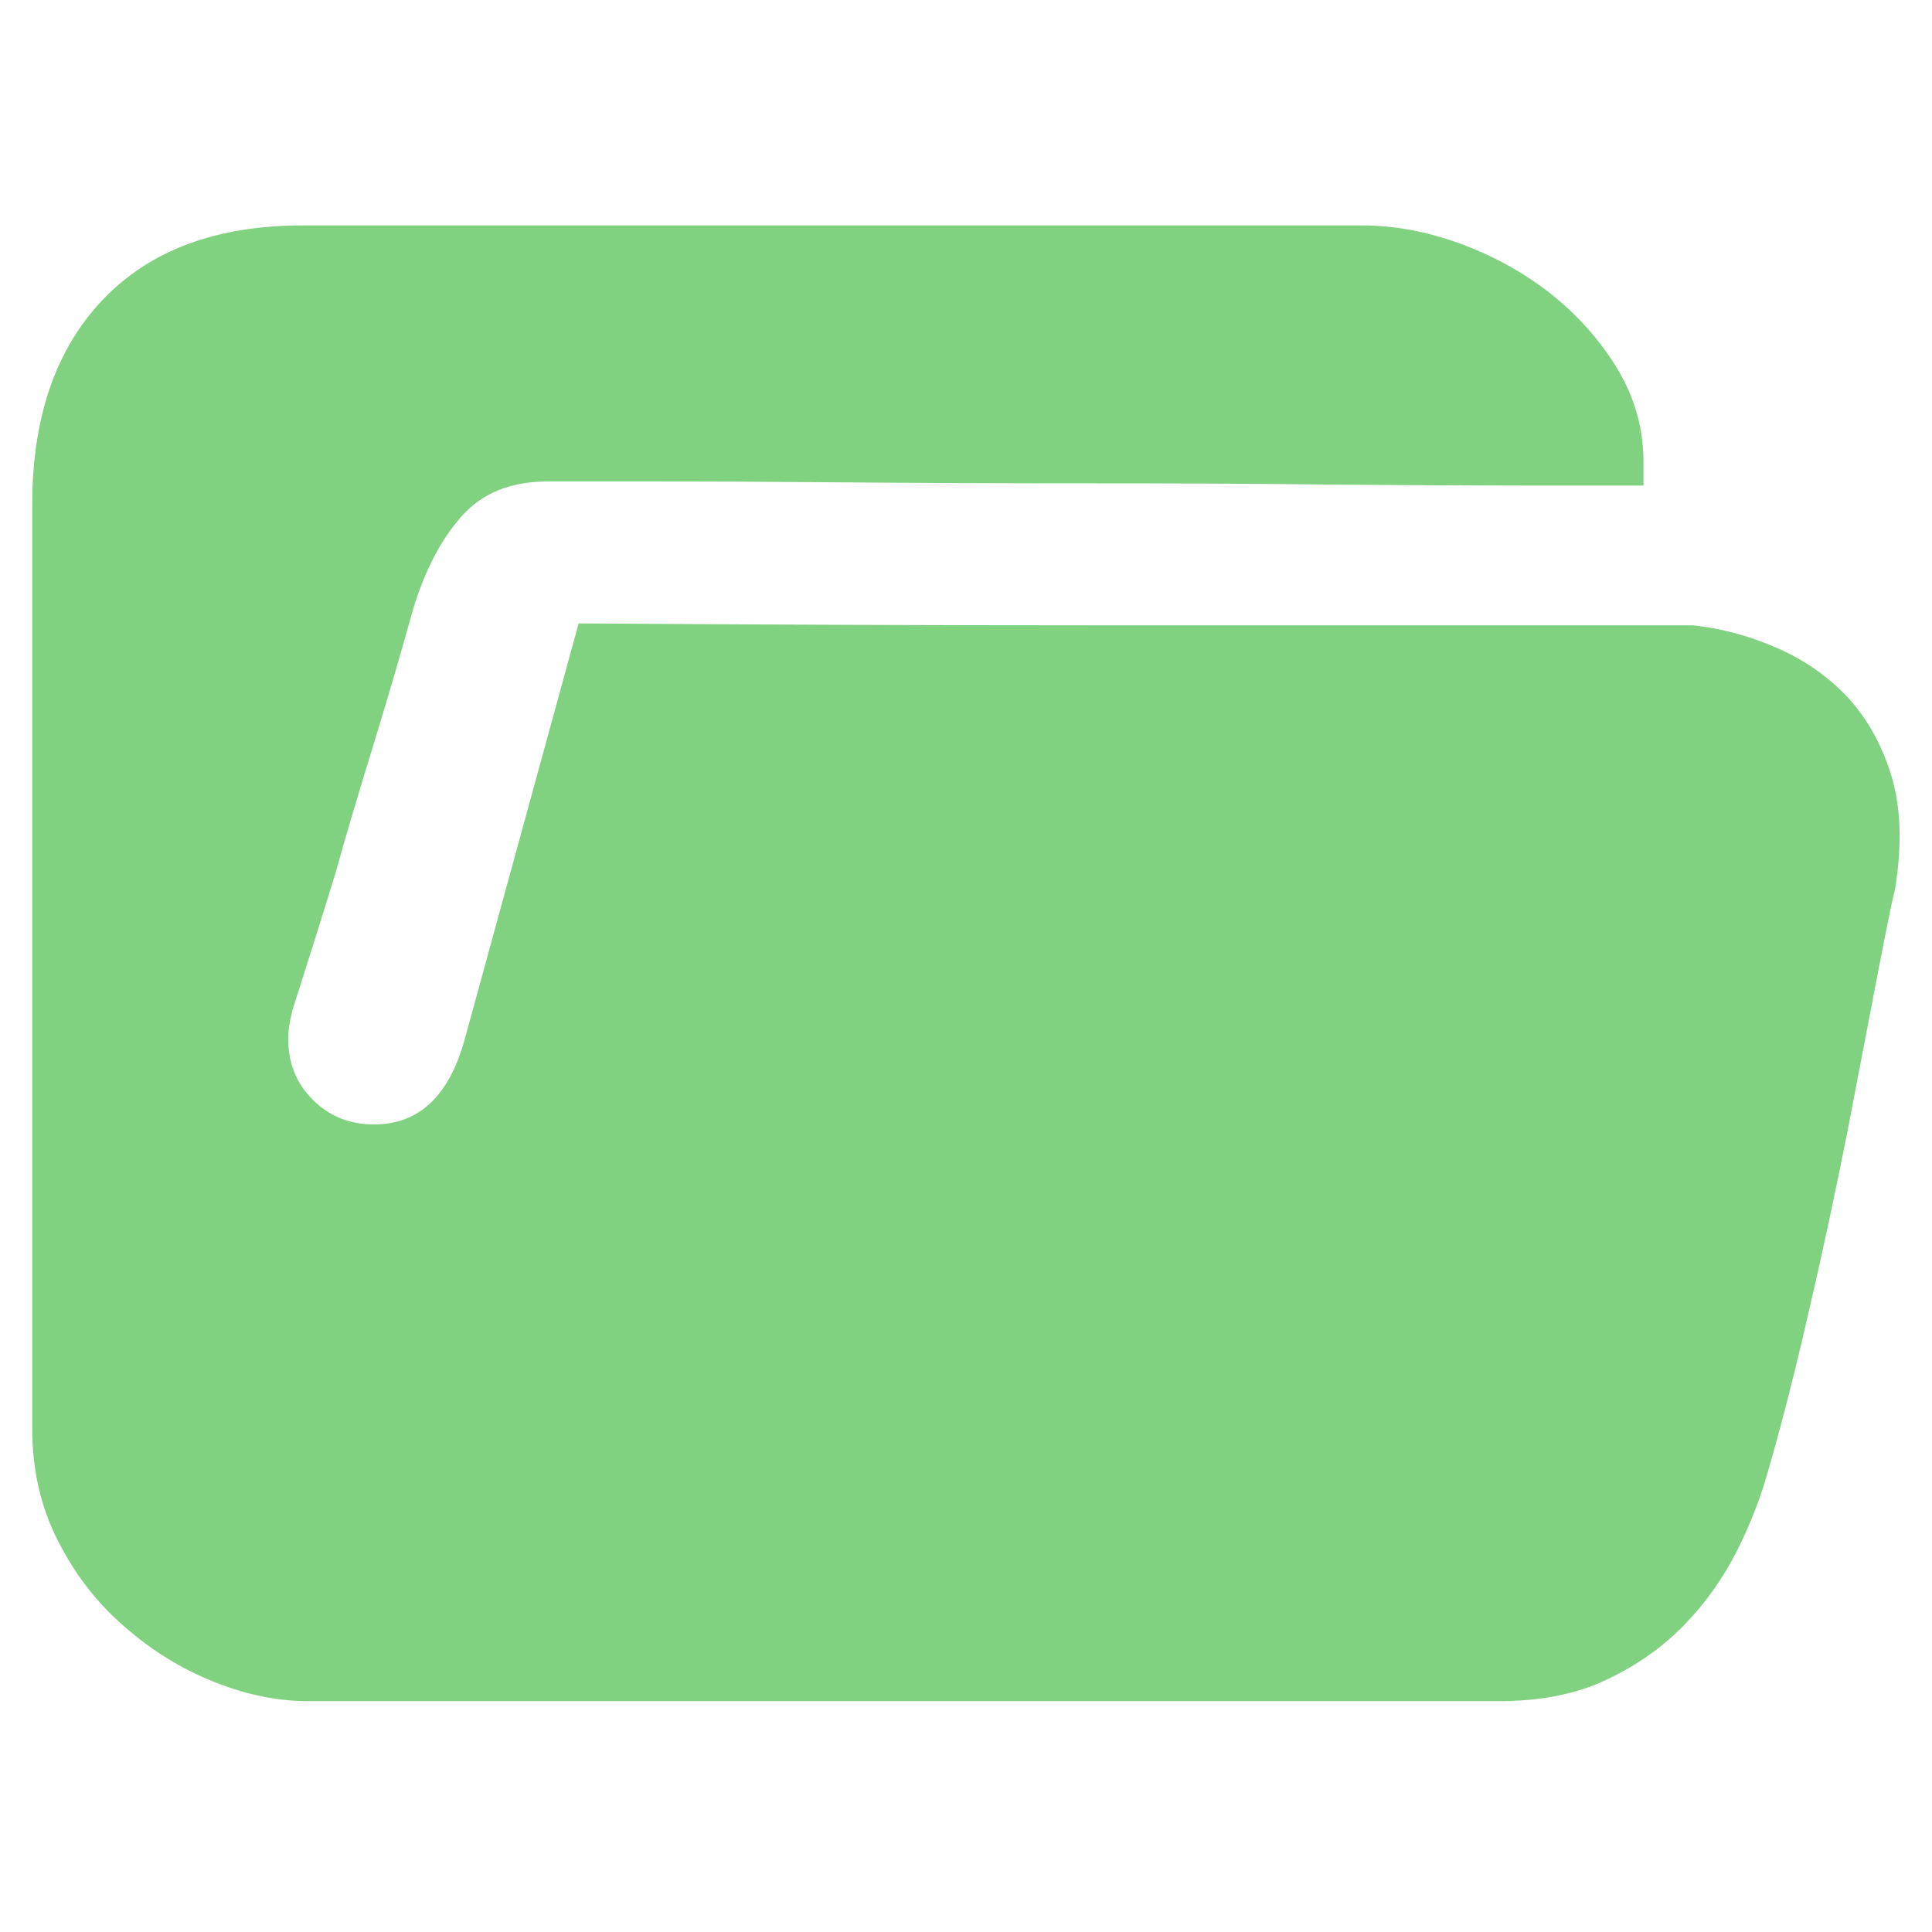 <svg width="60" height="60" viewBox="0 0 60 60" fill="none" xmlns="http://www.w3.org/2000/svg" xmlns:xlink="http://www.w3.org/1999/xlink">
	<desc>
			Created with Pixso.
	</desc>
	<defs/>
	<path d="M52.58 19.42C53.42 19.51 54.27 19.73 55.11 20.09C55.96 20.45 56.7 20.95 57.32 21.59C57.94 22.24 58.41 23.05 58.72 24.03C59.03 25.01 59.08 26.19 58.86 27.57C58.77 27.93 58.59 28.81 58.32 30.21C58.05 31.62 57.74 33.23 57.39 35.06C57.03 36.88 56.63 38.77 56.18 40.7C55.74 42.64 55.31 44.3 54.91 45.68C54.69 46.48 54.37 47.31 53.95 48.15C53.52 49 52.98 49.77 52.31 50.46C51.64 51.15 50.84 51.72 49.9 52.16C48.97 52.61 47.85 52.83 46.56 52.83L9.55 52.83C8.61 52.83 7.64 52.63 6.64 52.23C5.64 51.83 4.71 51.26 3.87 50.52C3.02 49.79 2.33 48.9 1.8 47.85C1.26 46.8 1 45.64 1 44.34L1 15.68C1 12.96 1.73 10.84 3.2 9.3C4.67 7.76 6.74 7 9.41 7L42.29 7C43.27 7 44.28 7.18 45.33 7.56C46.37 7.94 47.32 8.46 48.17 9.13C49.01 9.8 49.7 10.58 50.24 11.47C50.77 12.36 51.04 13.32 51.04 14.34L51.04 15.08L47.56 15.08C45.78 15.08 43.7 15.07 41.32 15.05C38.93 15.02 36.4 15.01 33.7 15.01C31.01 15.01 28.49 15 26.15 14.98C23.81 14.96 21.8 14.95 20.1 14.95L17.03 14.95C15.87 14.95 14.97 15.31 14.32 16.05C13.68 16.78 13.18 17.75 12.82 18.95C12.46 20.25 12.06 21.62 11.62 23.06C11.17 24.51 10.77 25.86 10.42 27.11C9.97 28.58 9.52 30 9.08 31.38C8.99 31.74 8.95 32.03 8.95 32.25C8.95 33.01 9.2 33.64 9.71 34.15C10.23 34.67 10.86 34.92 11.62 34.92C13 34.92 13.93 34.05 14.42 32.32L17.97 19.36C23.76 19.4 29.06 19.42 33.87 19.42L52.58 19.42Z" fill="#81D280" fill-opacity="1" fill-rule="nonzero"/>
</svg>
